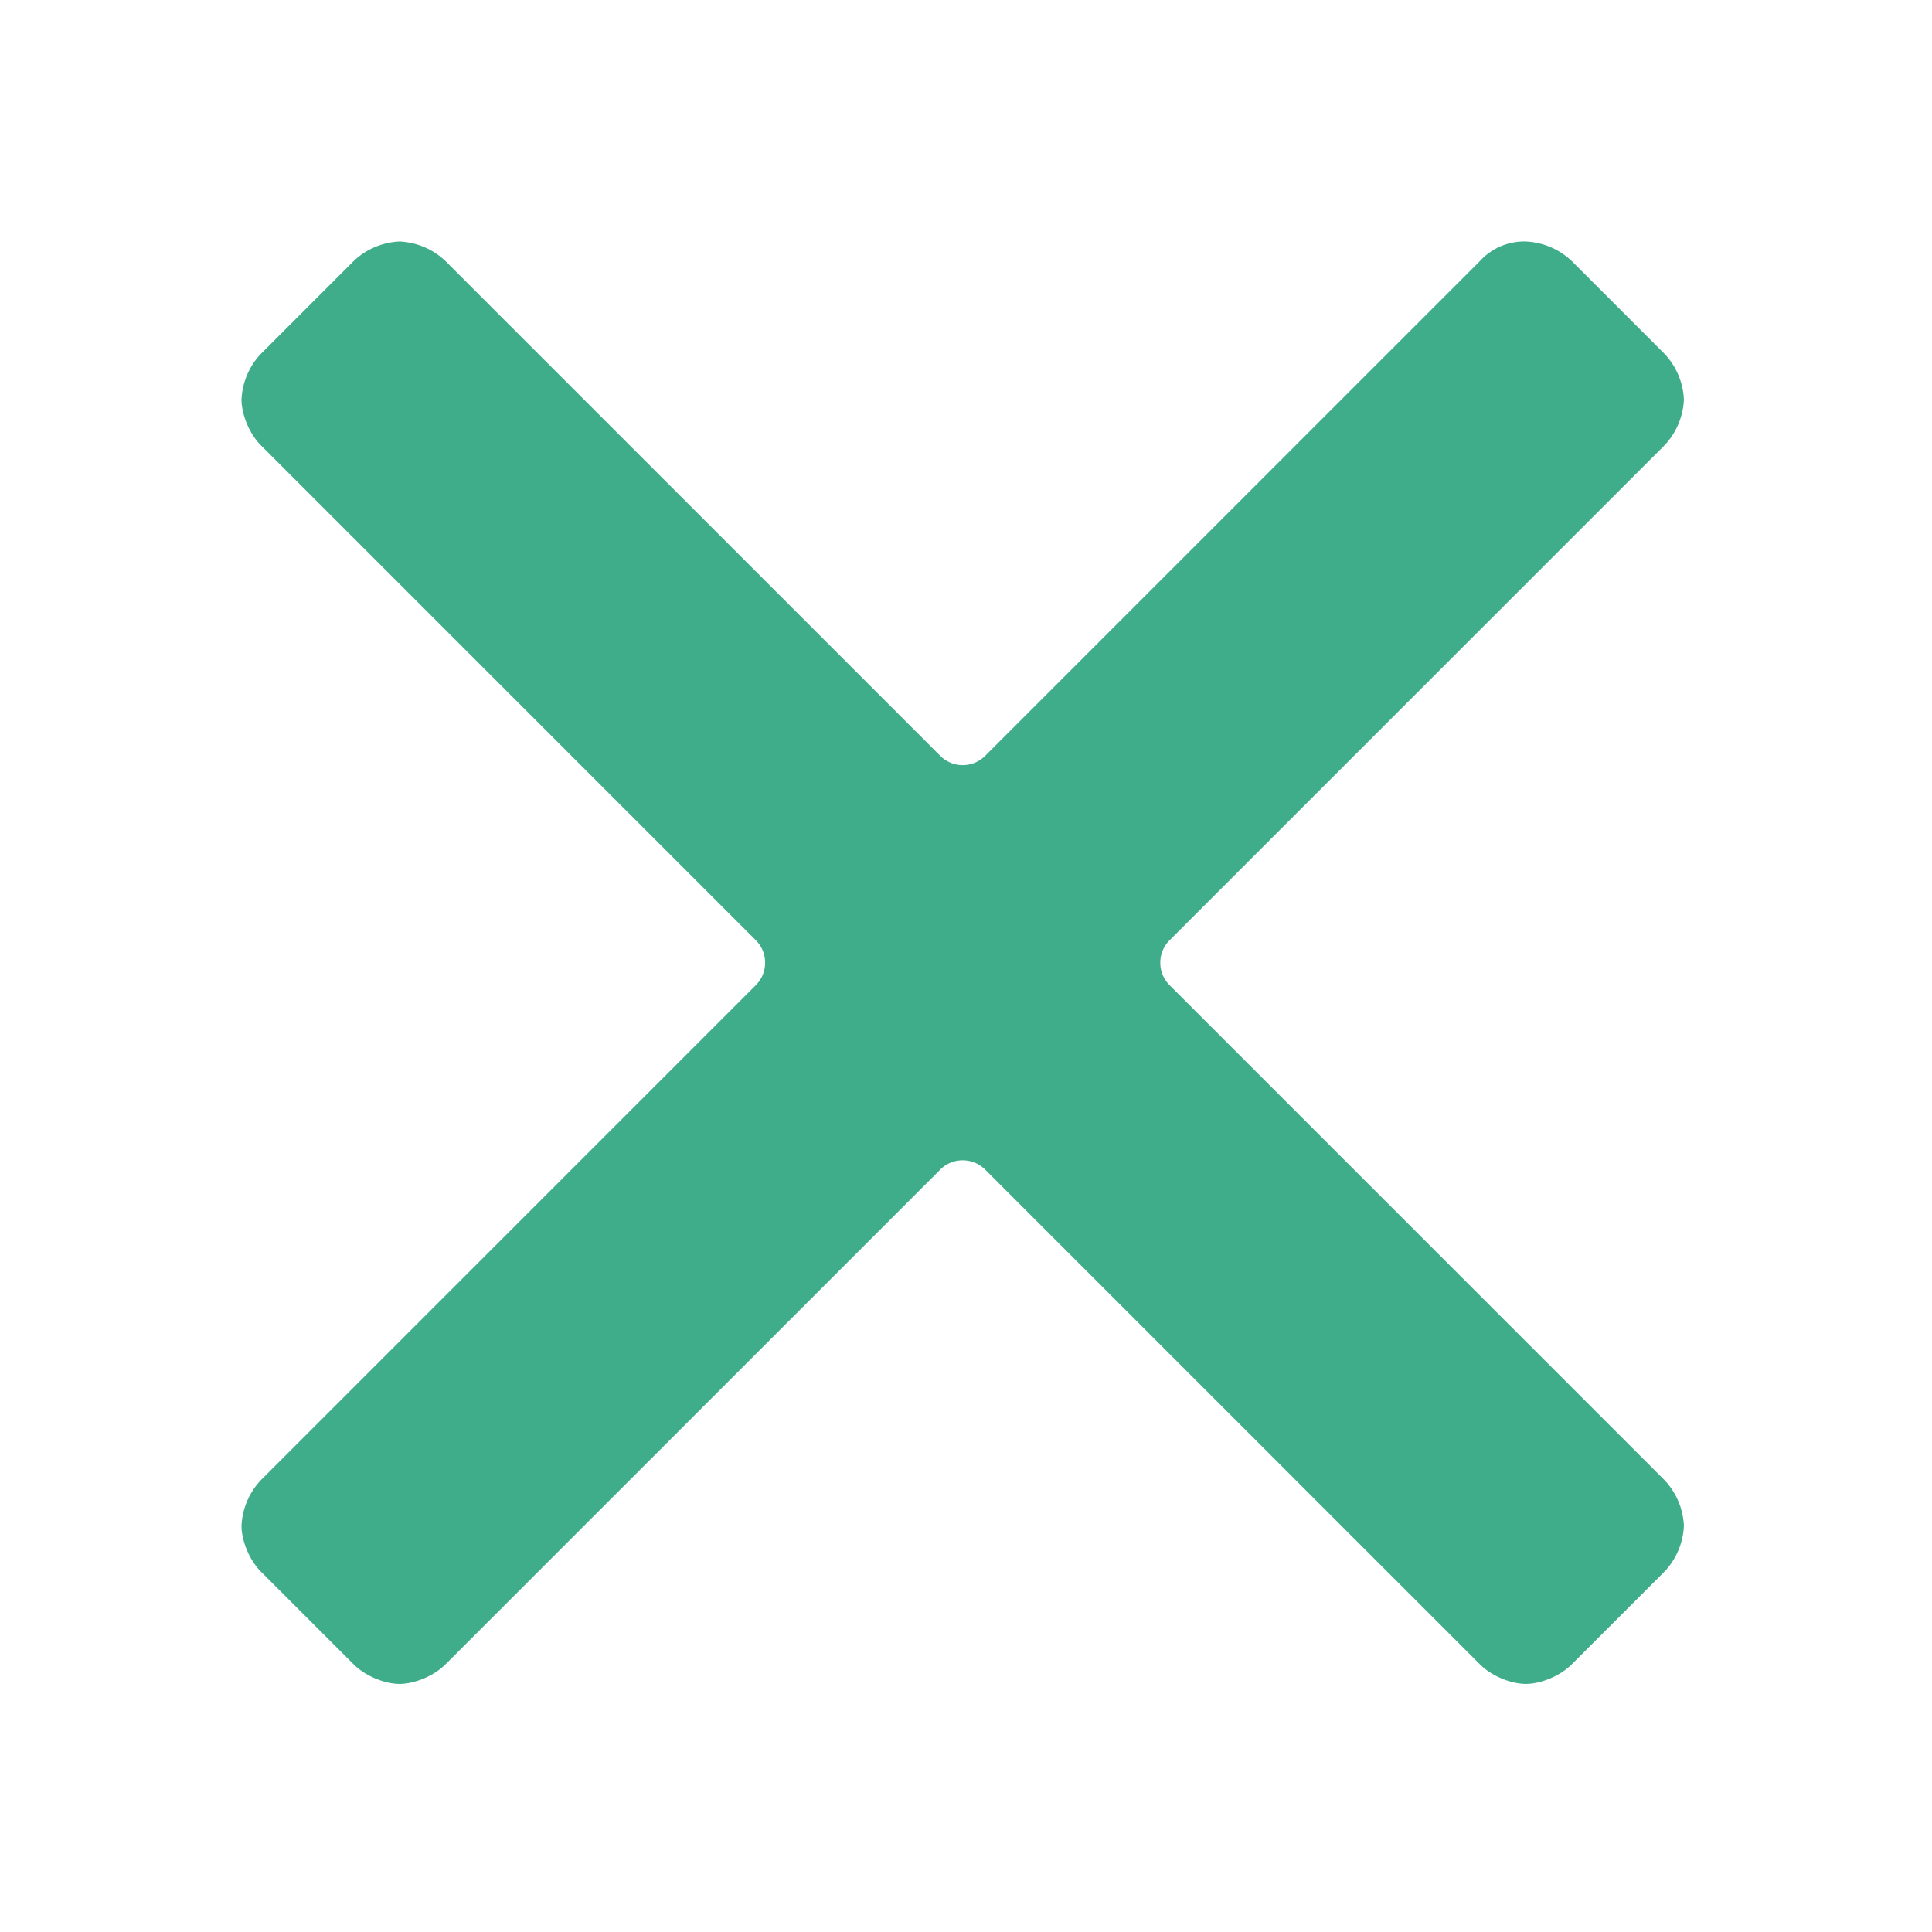 <svg xmlns="http://www.w3.org/2000/svg" xmlns:xlink="http://www.w3.org/1999/xlink" width="24" height="24" viewBox="0 0 24 24"><defs><path id="mj83a" d="M839.536 459.245a.395.395 0 0 1 0-.572l6.137-6.137a.884.884 0 0 0 .245-.572.884.884 0 0 0-.245-.573l-1.146-1.146a.884.884 0 0 0-.572-.245.743.743 0 0 0-.573.245l-6.137 6.137a.395.395 0 0 1-.572 0l-6.137-6.137a.884.884 0 0 0-.572-.245.884.884 0 0 0-.573.245l-1.146 1.146a.884.884 0 0 0-.245.573c0 .163.082.409.245.572l6.137 6.137a.395.395 0 0 1 0 .572l-6.137 6.137a.884.884 0 0 0-.245.573c0 .163.082.409.245.572l1.146 1.146c.164.163.409.245.573.245.163 0 .409-.082.572-.245l6.137-6.137a.395.395 0 0 1 .572 0l6.137 6.137c.163.163.409.245.573.245.163 0 .409-.082.572-.245l1.146-1.146a.884.884 0 0 0 .245-.572.884.884 0 0 0-.245-.573z"/></defs><g><g transform="translate(-825 -447)"><use fill="#3fad89" xlink:href="#mj83a"/></g></g></svg>